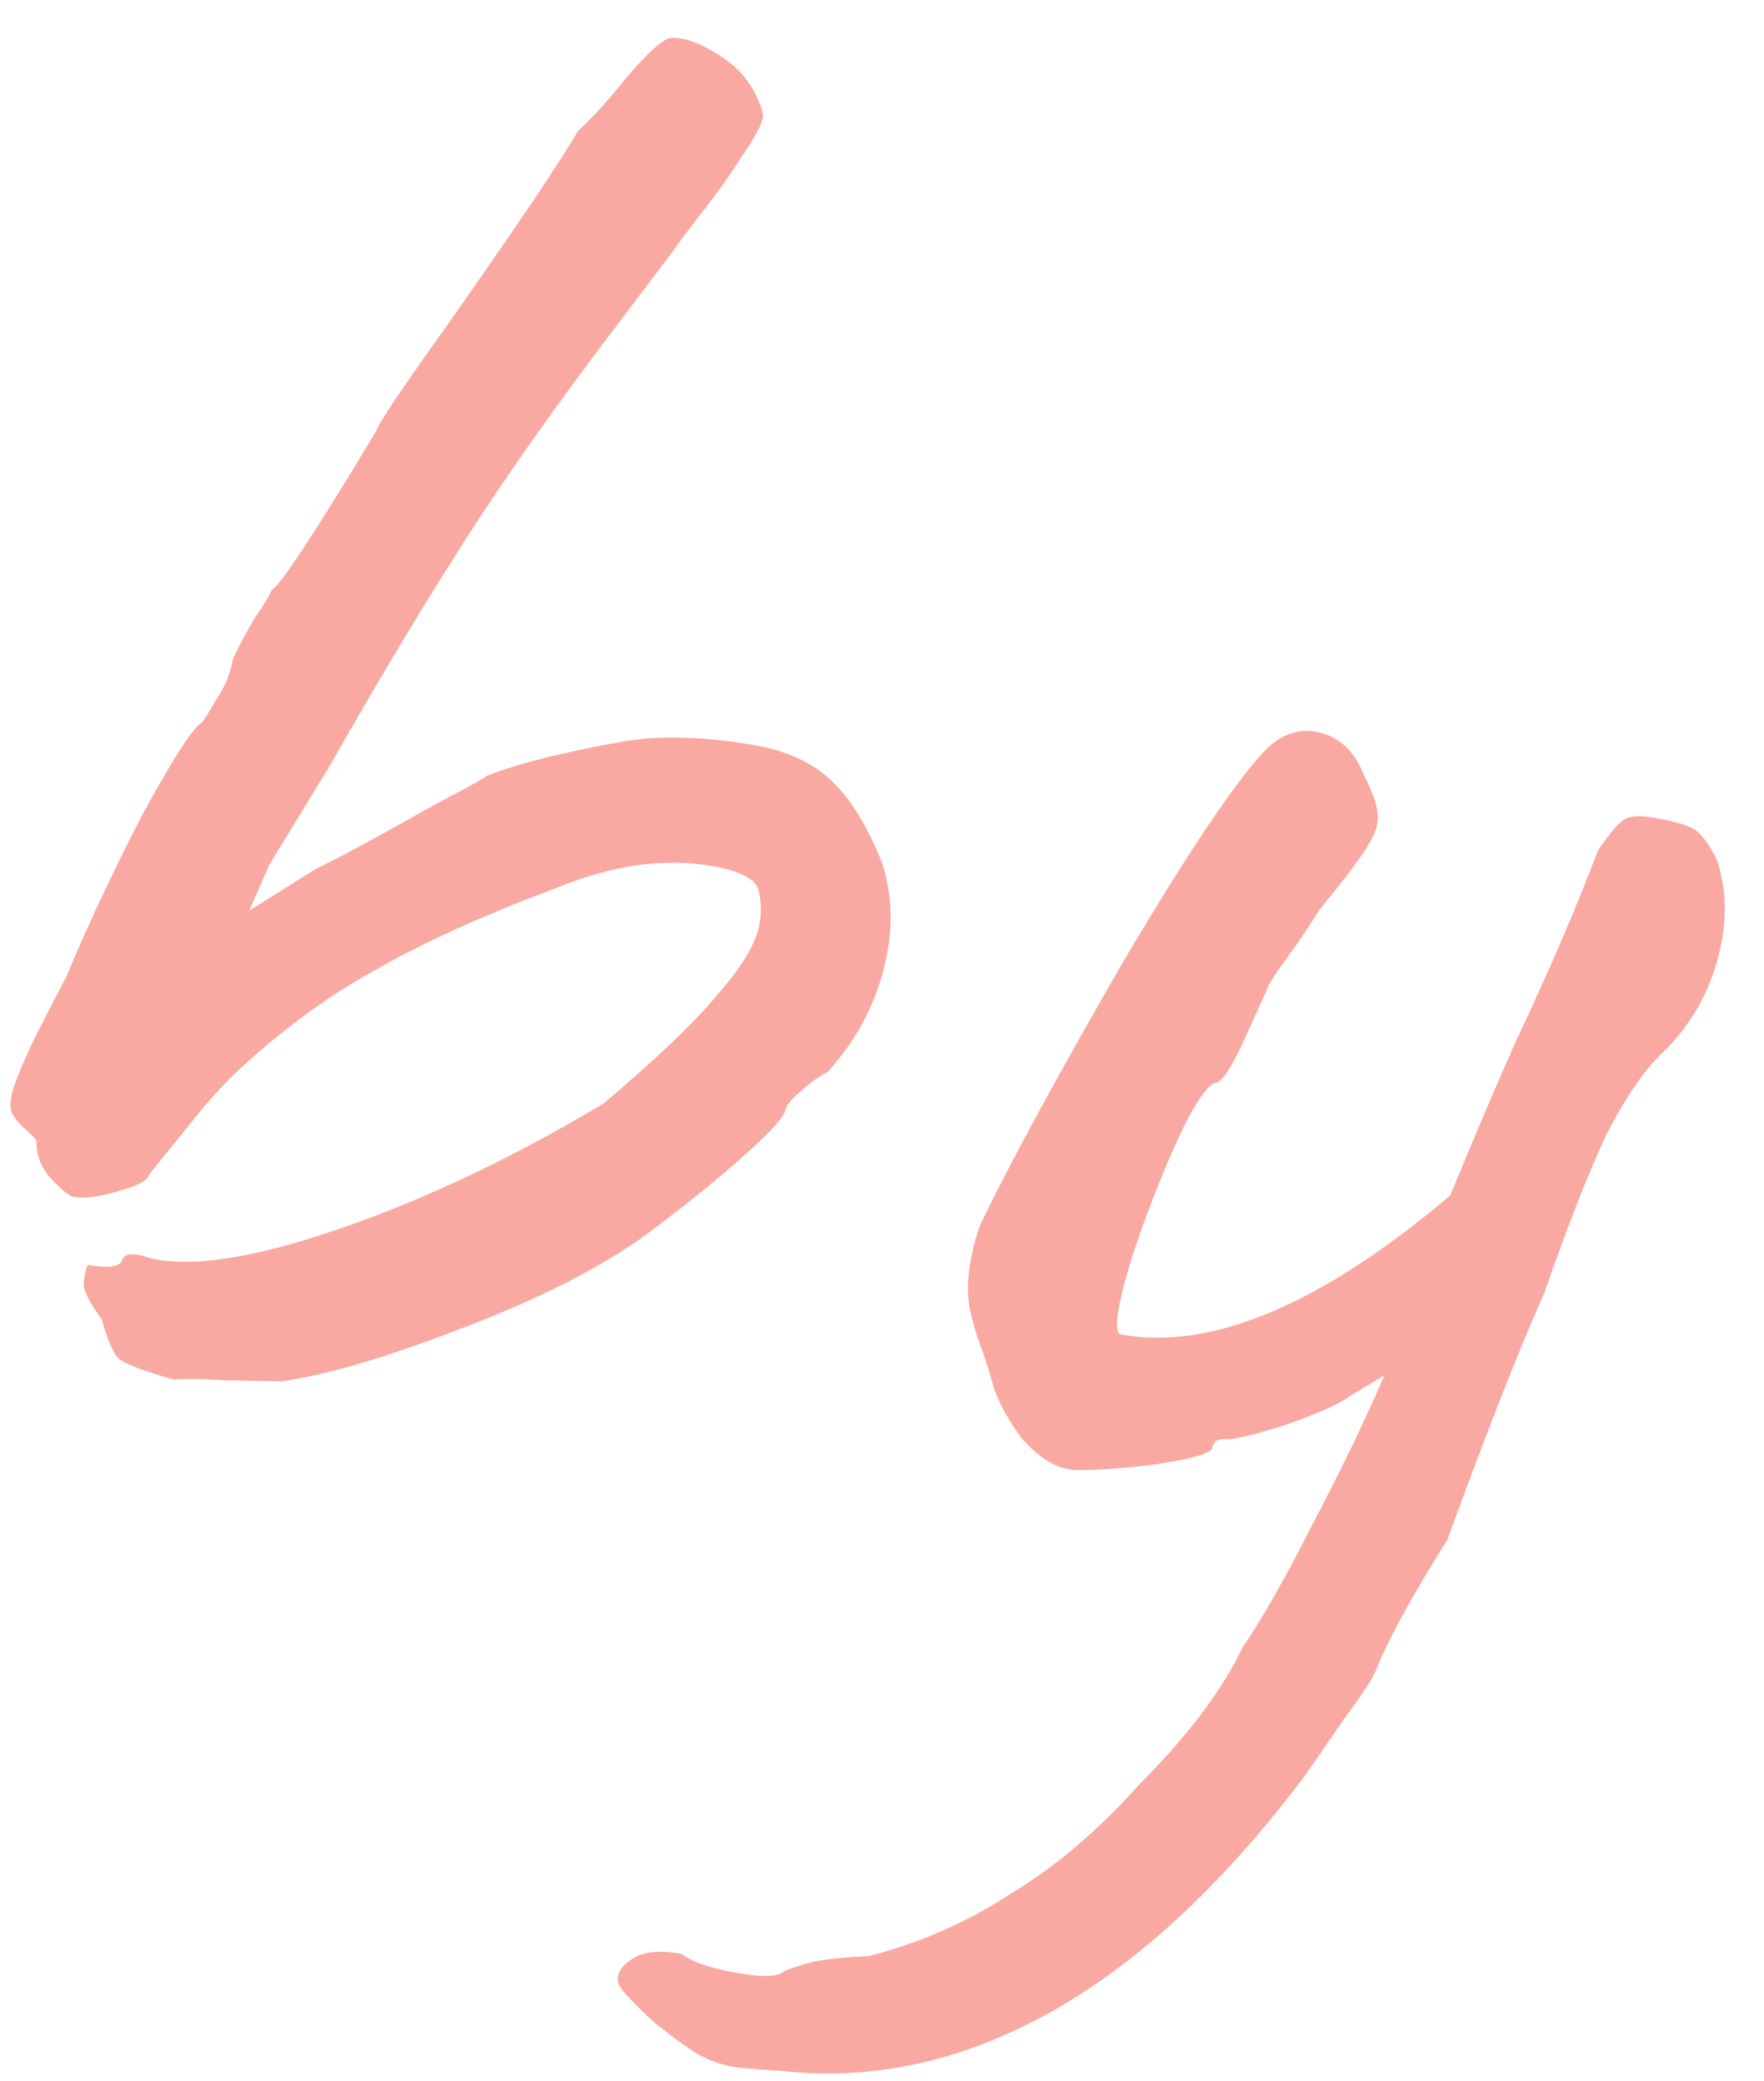 <svg width="39" height="46" viewBox="0 0 39 46" fill="none" xmlns="http://www.w3.org/2000/svg">
<path d="M3.843 30.499C3.177 30.312 2.768 30.155 2.616 30.028C2.498 29.907 2.375 29.619 2.248 29.164C2.023 28.857 1.891 28.617 1.853 28.444C1.848 28.277 1.877 28.116 1.94 27.962C2.347 28.035 2.595 28.014 2.686 27.897C2.704 27.801 2.766 27.746 2.874 27.732C3.015 27.724 3.151 27.749 3.28 27.805C4.184 28.035 5.587 27.824 7.489 27.171C9.392 26.518 11.344 25.592 13.346 24.393C14.544 23.38 15.39 22.57 15.885 21.961C16.414 21.359 16.716 20.849 16.792 20.431C16.838 20.173 16.831 19.923 16.77 19.679C16.709 19.436 16.374 19.259 15.764 19.149C14.713 18.959 13.565 19.116 12.319 19.622C10.705 20.227 9.39 20.82 8.375 21.401C7.366 21.949 6.402 22.639 5.482 23.469C5.067 23.826 4.632 24.296 4.177 24.878C3.728 25.428 3.435 25.79 3.298 25.965C3.275 26.093 3.043 26.218 2.601 26.337C2.194 26.463 1.854 26.501 1.583 26.452C1.425 26.357 1.245 26.192 1.043 25.956C0.875 25.726 0.797 25.479 0.809 25.216C0.753 25.139 0.649 25.037 0.497 24.91C0.379 24.789 0.295 24.674 0.245 24.565C0.228 24.463 0.232 24.347 0.255 24.218C0.29 24.025 0.45 23.622 0.736 23.01C1.061 22.371 1.304 21.9 1.464 21.596C1.956 20.423 2.525 19.213 3.17 17.968C3.849 16.728 4.285 16.06 4.477 15.961C4.523 15.903 4.623 15.739 4.777 15.467C4.964 15.202 5.087 14.909 5.146 14.587C5.266 14.31 5.426 14.007 5.625 13.677C5.864 13.322 5.99 13.112 6.001 13.048C6.194 12.95 6.966 11.777 8.317 9.529C8.341 9.401 8.867 8.615 9.898 7.174C11.453 4.963 12.409 3.541 12.769 2.909C13.149 2.546 13.499 2.16 13.818 1.753C14.307 1.177 14.642 0.872 14.823 0.838C15.106 0.823 15.436 0.932 15.813 1.167C16.225 1.407 16.52 1.71 16.699 2.074C16.828 2.33 16.883 2.506 16.866 2.603C16.837 2.764 16.68 3.051 16.395 3.465C16.15 3.852 15.868 4.25 15.55 4.657C15.231 5.065 15 5.372 14.858 5.579L13.134 7.859C11.887 9.527 10.845 11.033 10.007 12.377C9.175 13.688 8.271 15.202 7.296 16.92L5.953 19.119L5.507 20.135L6.987 19.206C7.446 18.99 8.3 18.53 9.547 17.825C9.819 17.675 10.051 17.551 10.244 17.453C10.476 17.329 10.652 17.228 10.771 17.149C11.224 16.966 11.87 16.783 12.707 16.602C13.545 16.422 14.122 16.327 14.438 16.317C15.145 16.279 15.905 16.334 16.719 16.481C17.43 16.609 17.994 16.877 18.41 17.285C18.827 17.692 19.191 18.29 19.503 19.077C19.704 19.712 19.743 20.366 19.621 21.042C19.44 22.039 19 22.923 18.301 23.694C18.109 23.792 17.907 23.938 17.697 24.133C17.493 24.295 17.379 24.441 17.356 24.57C17.287 24.756 16.92 25.139 16.256 25.716C15.592 26.294 14.876 26.862 14.11 27.421C13.072 28.131 11.746 28.788 10.132 29.393C8.552 30.005 7.258 30.385 6.251 30.535C6.042 30.531 5.641 30.525 5.047 30.517C4.493 30.483 4.092 30.477 3.843 30.499Z" fill="#F9A9A1"/>
<path d="M37.967 19.027C38.145 19.591 38.178 20.178 38.068 20.789C37.893 21.755 37.465 22.574 36.783 23.248C36.363 23.637 35.936 24.258 35.502 25.11C35.102 25.968 34.647 27.131 34.136 28.6C33.61 29.768 32.897 31.582 31.997 34.044C31.21 35.298 30.688 36.25 30.43 36.901C30.362 37.088 30.12 37.459 29.704 38.015C29.322 38.578 29.015 39.02 28.782 39.344C26.989 41.711 25.12 43.433 23.176 44.51C21.231 45.587 19.248 46.009 17.225 45.776C16.672 45.742 16.344 45.716 16.242 45.698C15.937 45.643 15.658 45.542 15.404 45.397C15.184 45.258 14.937 45.08 14.661 44.864C14.537 44.775 14.371 44.629 14.163 44.425C13.955 44.221 13.809 44.062 13.724 43.947C13.668 43.87 13.649 43.784 13.666 43.687C13.695 43.526 13.826 43.384 14.059 43.26C14.291 43.136 14.627 43.114 15.068 43.193C15.282 43.365 15.677 43.503 16.253 43.607C16.829 43.711 17.179 43.708 17.304 43.598C17.384 43.545 17.607 43.47 17.975 43.37C18.337 43.303 18.747 43.261 19.206 43.244C20.343 42.951 21.389 42.492 22.341 41.867C23.322 41.28 24.273 40.472 25.194 39.443C26.262 38.373 27.022 37.364 27.474 36.416C27.901 35.796 28.414 34.892 29.014 33.704C29.653 32.491 30.184 31.391 30.608 30.404L29.842 30.864C29.638 31.026 29.162 31.239 28.415 31.503C27.673 31.734 27.234 31.838 27.099 31.813C27.065 31.807 27.011 31.814 26.938 31.834C26.864 31.854 26.818 31.912 26.801 32.008C26.778 32.137 26.299 32.267 25.366 32.397C24.438 32.495 23.856 32.523 23.619 32.48C23.28 32.418 22.936 32.19 22.588 31.795C22.279 31.374 22.069 30.987 21.958 30.634C21.897 30.391 21.808 30.109 21.691 29.789C21.574 29.469 21.488 29.171 21.433 28.895C21.383 28.587 21.391 28.256 21.455 27.902C21.53 27.484 21.622 27.168 21.731 26.955C22.399 25.581 23.446 23.661 24.872 21.194C26.332 18.734 27.383 17.18 28.025 16.532C28.36 16.227 28.714 16.108 29.087 16.175C29.595 16.267 29.955 16.598 30.167 17.168C30.402 17.609 30.496 17.959 30.45 18.216C30.415 18.409 30.281 18.667 30.047 18.99C29.814 19.314 29.518 19.692 29.16 20.125C28.96 20.455 28.721 20.81 28.442 21.192C28.163 21.573 28.015 21.812 27.997 21.909C27.94 22.031 27.766 22.415 27.474 23.06C27.188 23.673 26.978 23.967 26.842 23.942C26.57 24.093 26.182 24.787 25.678 26.025C25.175 27.262 24.859 28.235 24.731 28.943C24.667 29.297 24.686 29.483 24.787 29.502C26.787 29.863 29.211 28.84 32.061 26.431C32.622 25.071 33.108 23.929 33.52 23.007C34.257 21.446 34.861 20.043 35.331 18.799C35.615 18.386 35.815 18.156 35.928 18.11C36.047 18.032 36.276 18.023 36.615 18.085C37.021 18.158 37.304 18.242 37.461 18.337C37.619 18.432 37.788 18.662 37.967 19.027Z" fill="#F9A9A1"/>
</svg>
